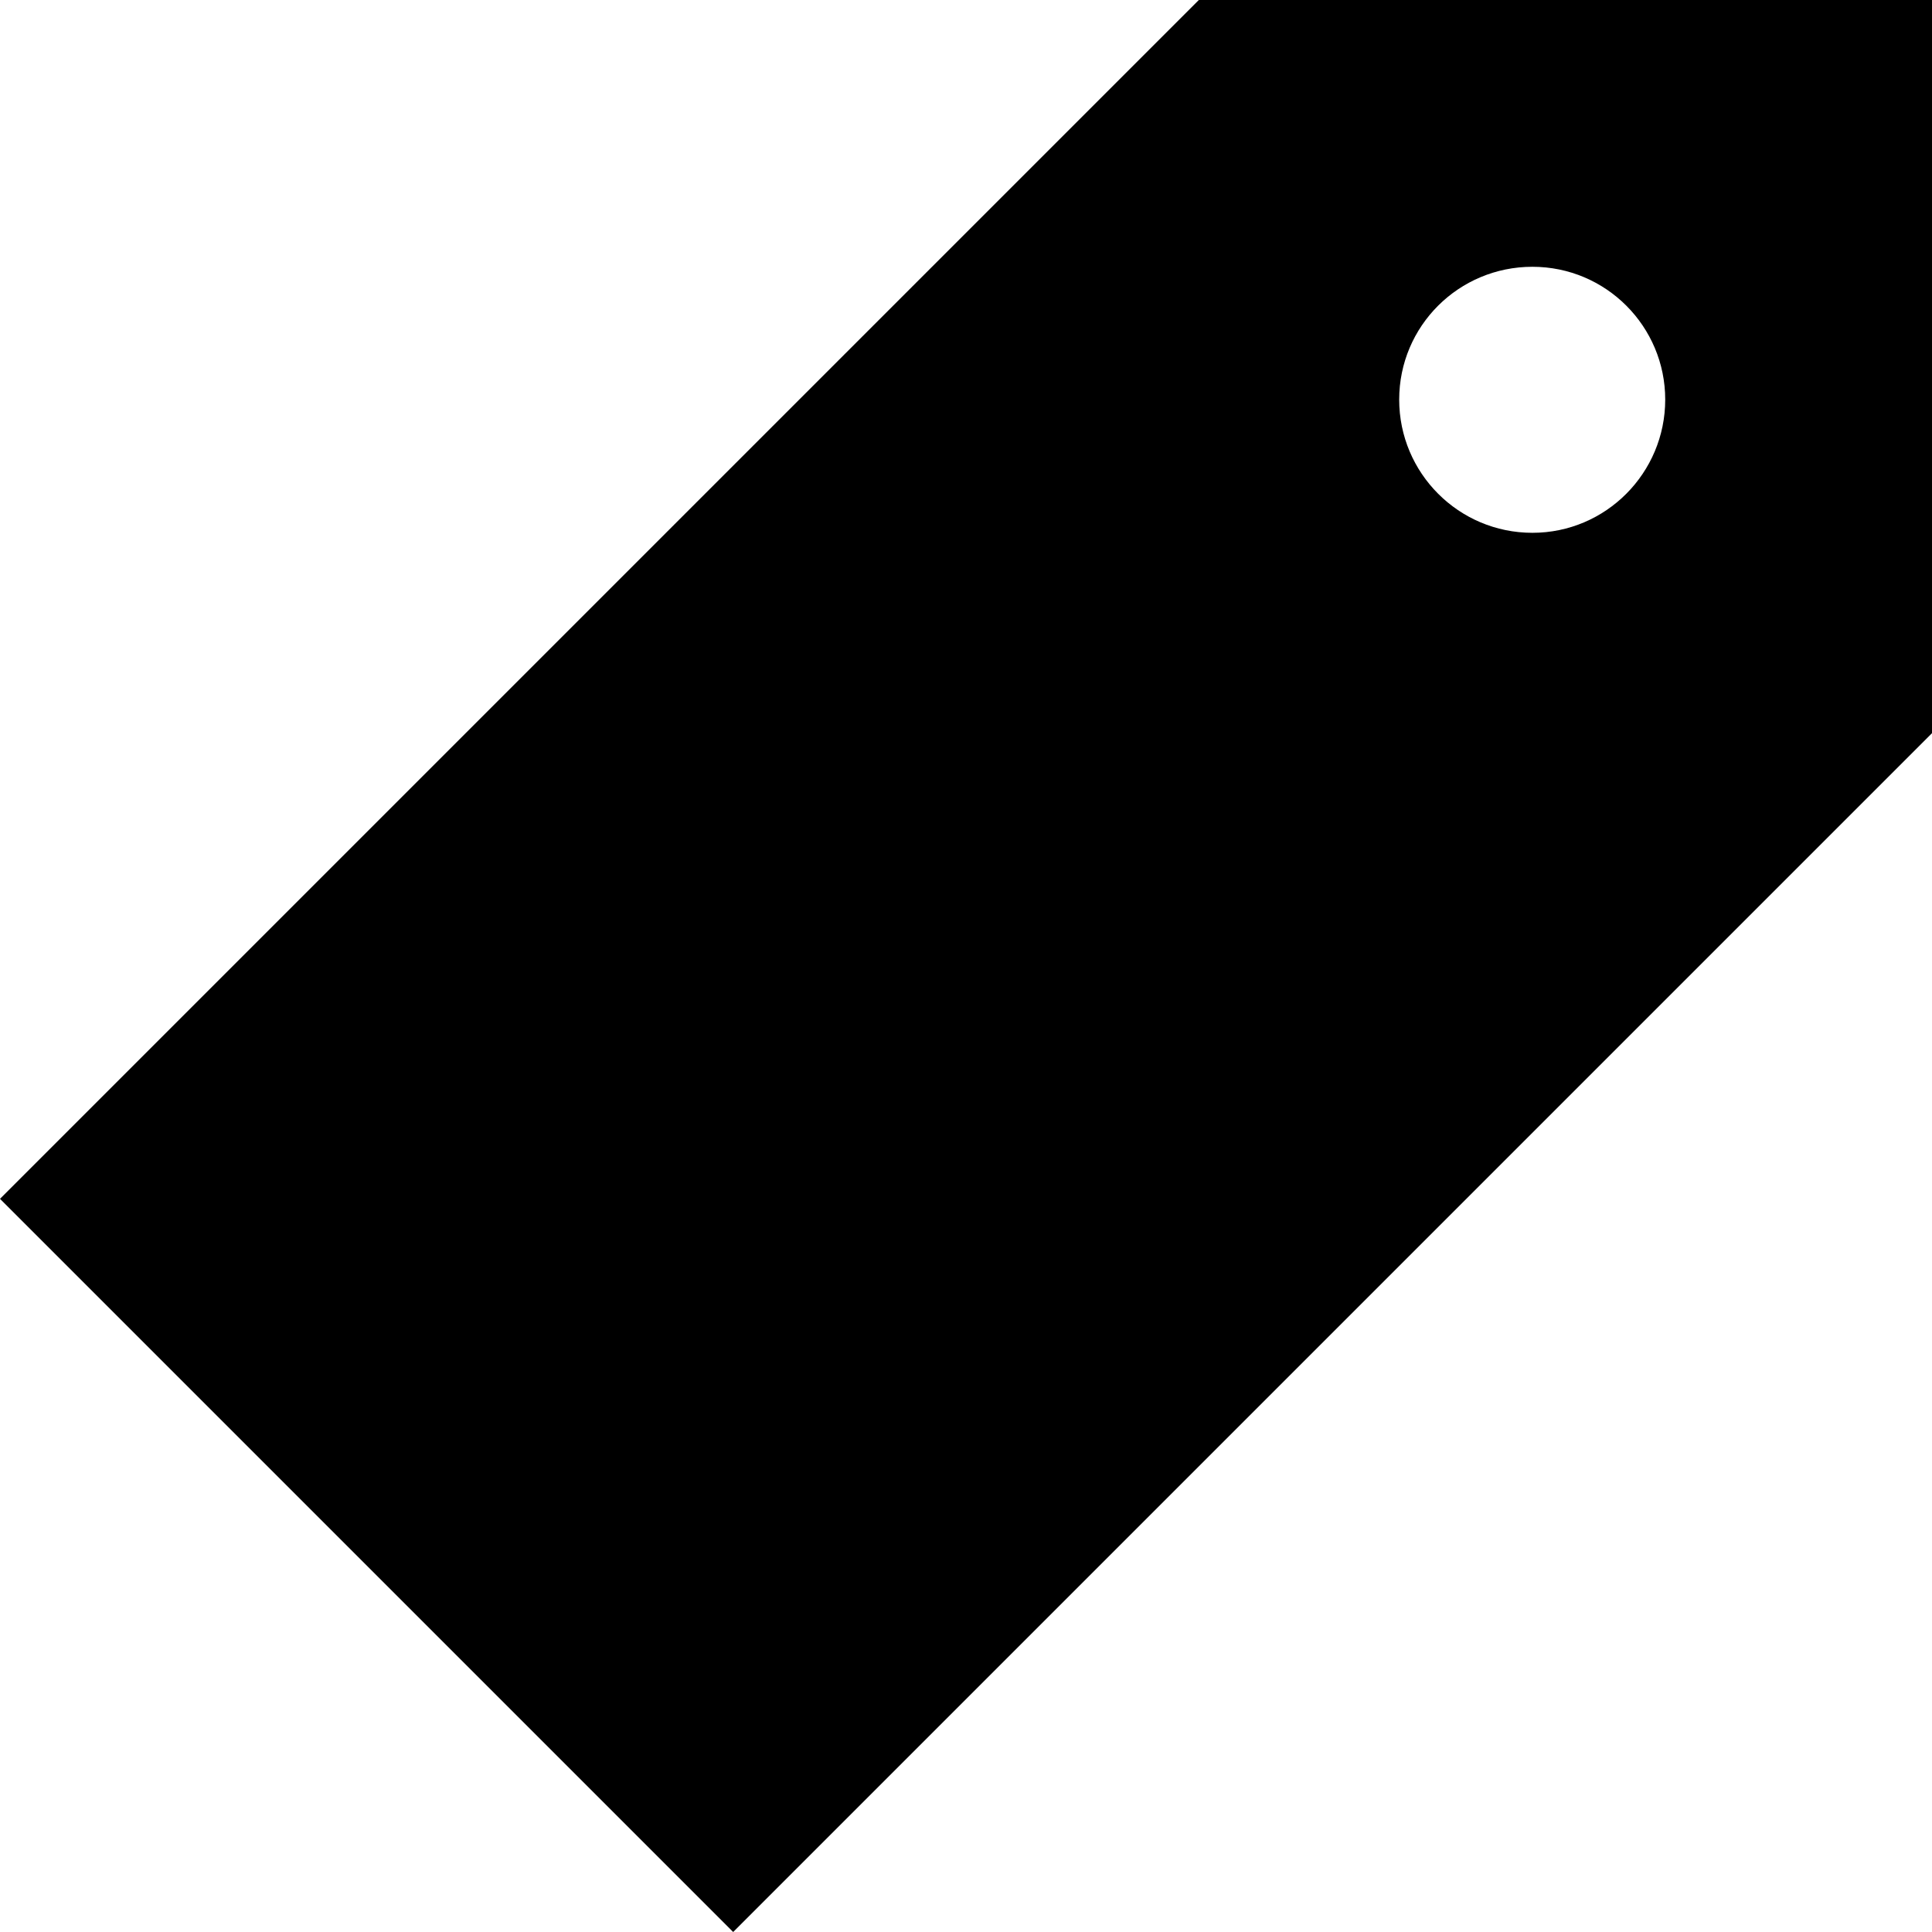 <svg id="twrp-tax-ii-sh" viewBox="0 0 512 512"><path d="M317.7,0L0,317.7L194.3,512L512,194.3V0H317.7z M406.1,141.2c-19.5,0-35.3-15.8-35.3-35.3s15.8-35.2,35.3-35.2s35.2,15.8,35.2,35.2S425.6,141.2,406.1,141.2z"/></svg>
